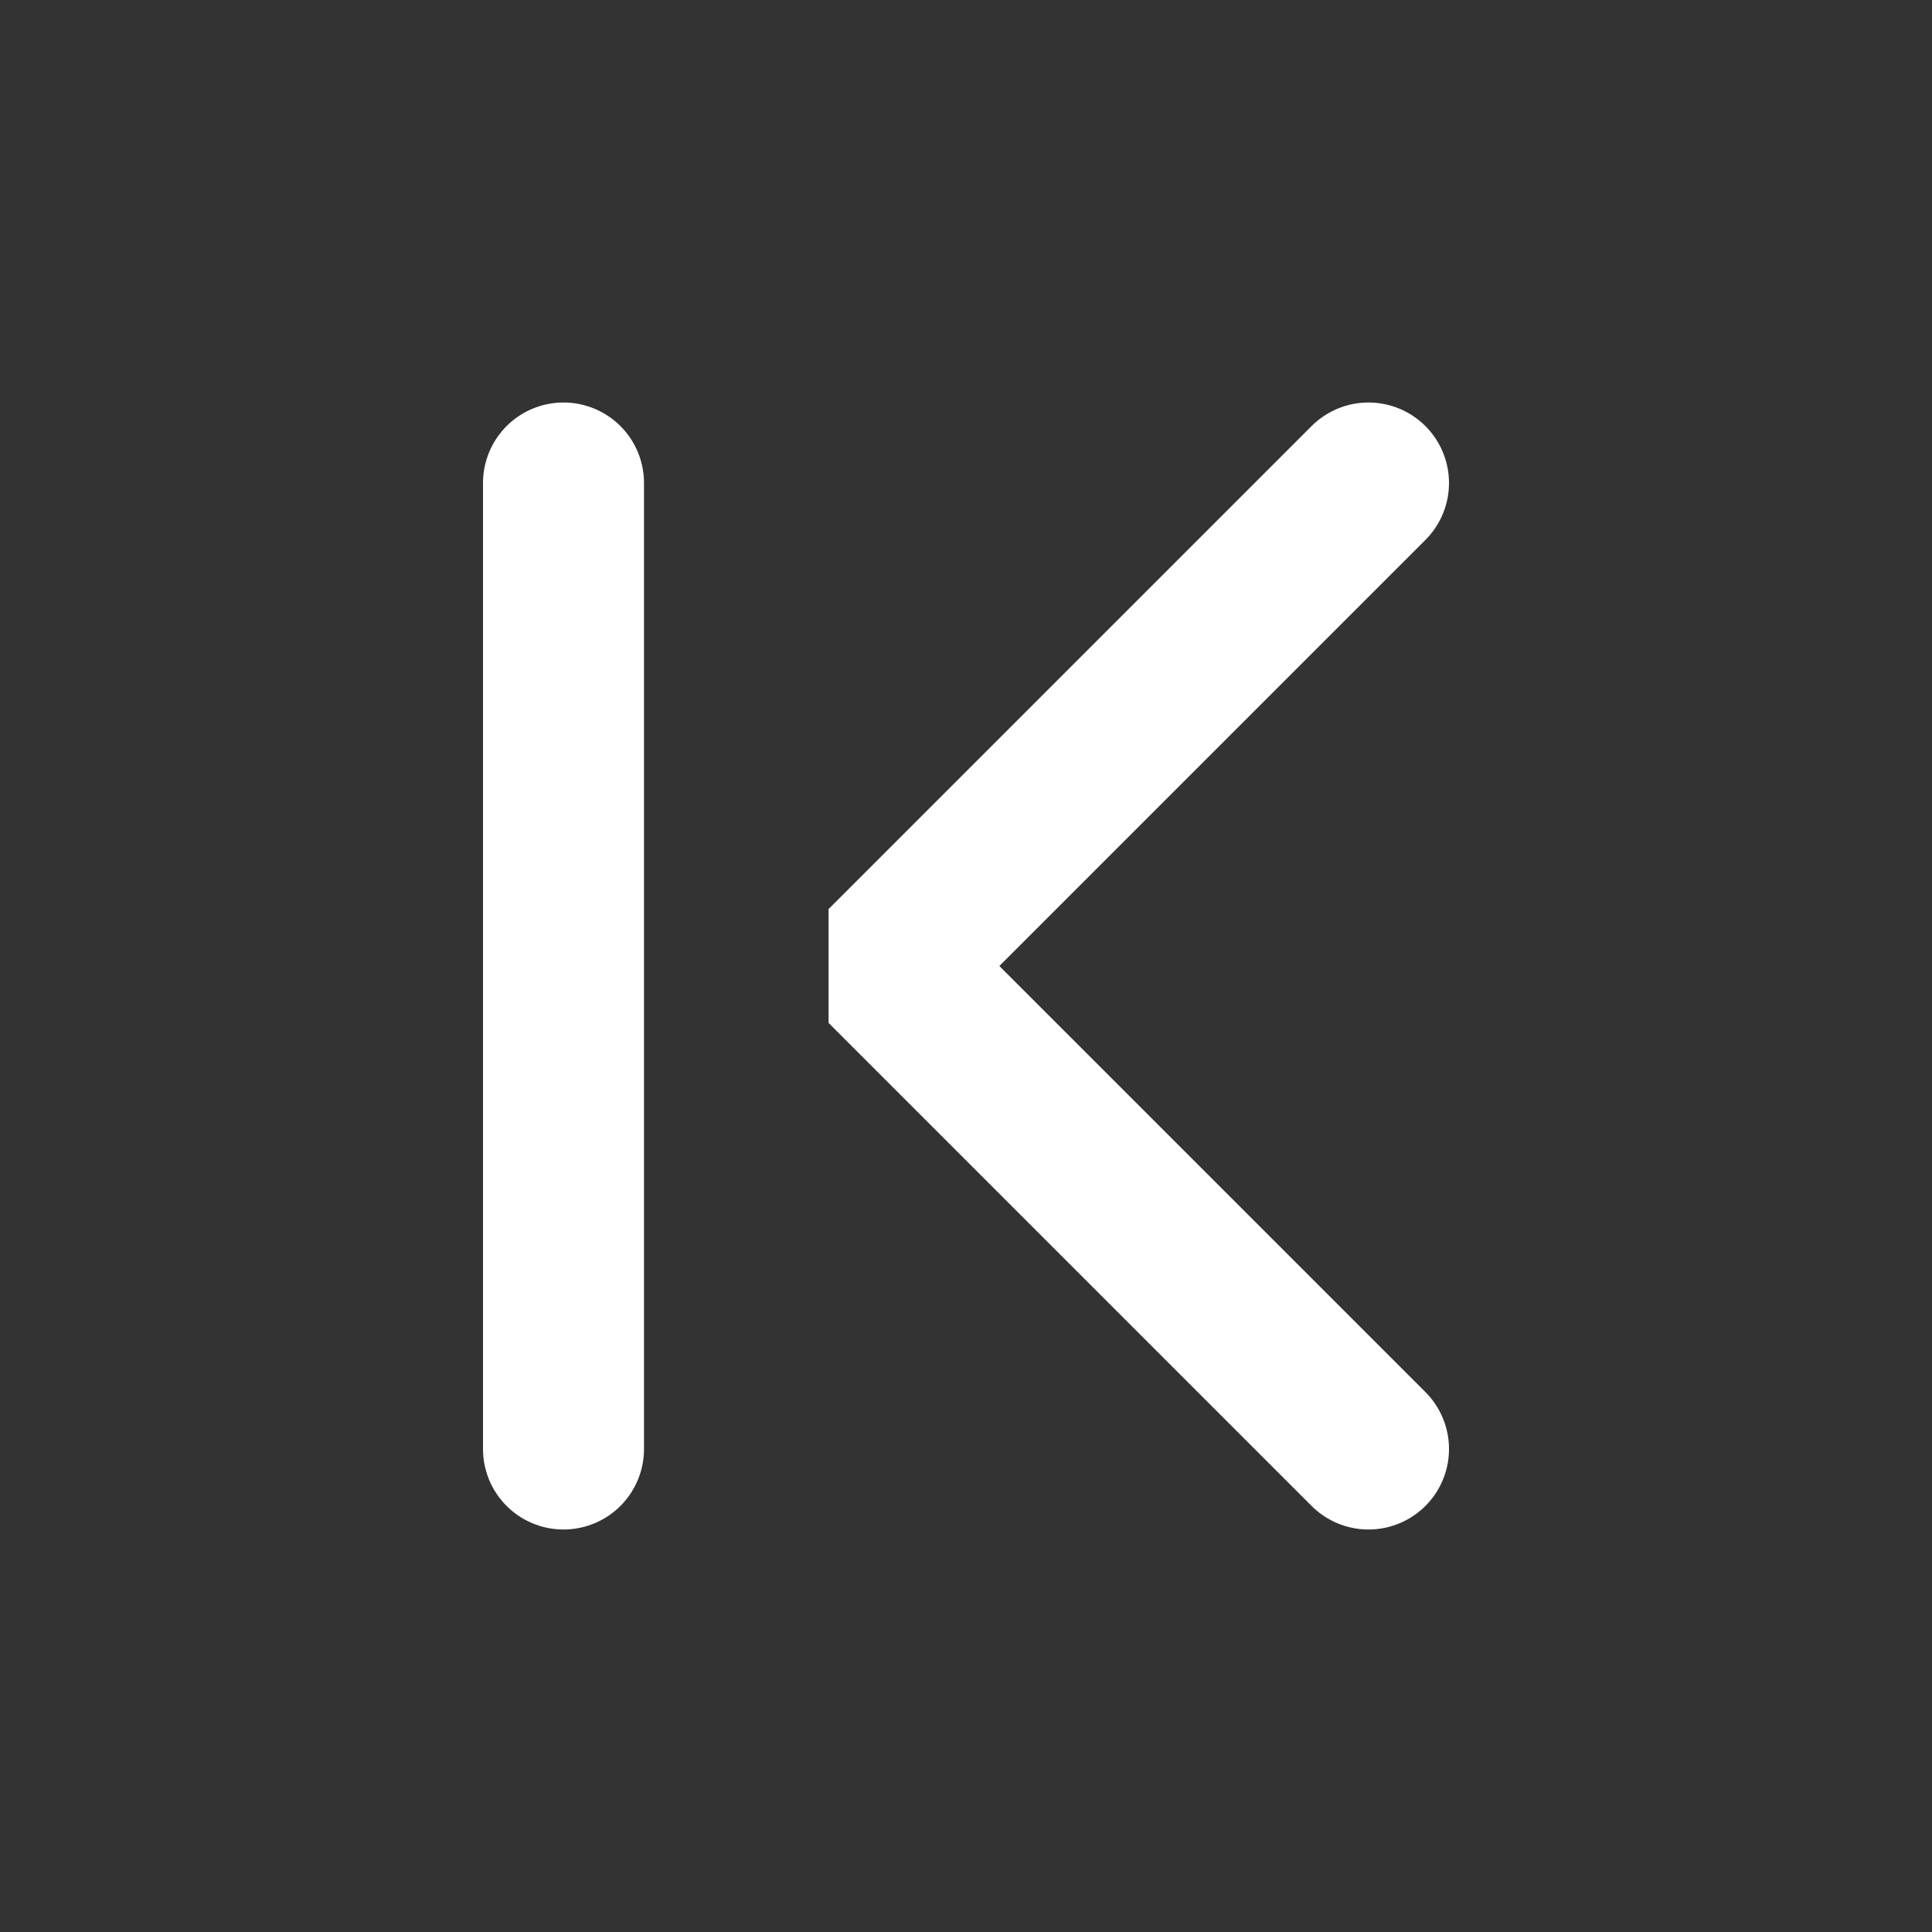 <?xml version="1.0" encoding="UTF-8"?><svg width="48" height="48" viewBox="0 0 48 48" fill="none" xmlns="http://www.w3.org/2000/svg"><rect x="0" y="0" width="48" height="48" fill="#333333" stroke="none"/><path d="M34 36L22 24L34 12" stroke="#ffffff" stroke-width="4" stroke-linecap="round" stroke-linejoin="bevel"/><path d="M14 12V36" stroke="#ffffff" stroke-width="4" stroke-linecap="round" stroke-linejoin="bevel"/></svg>